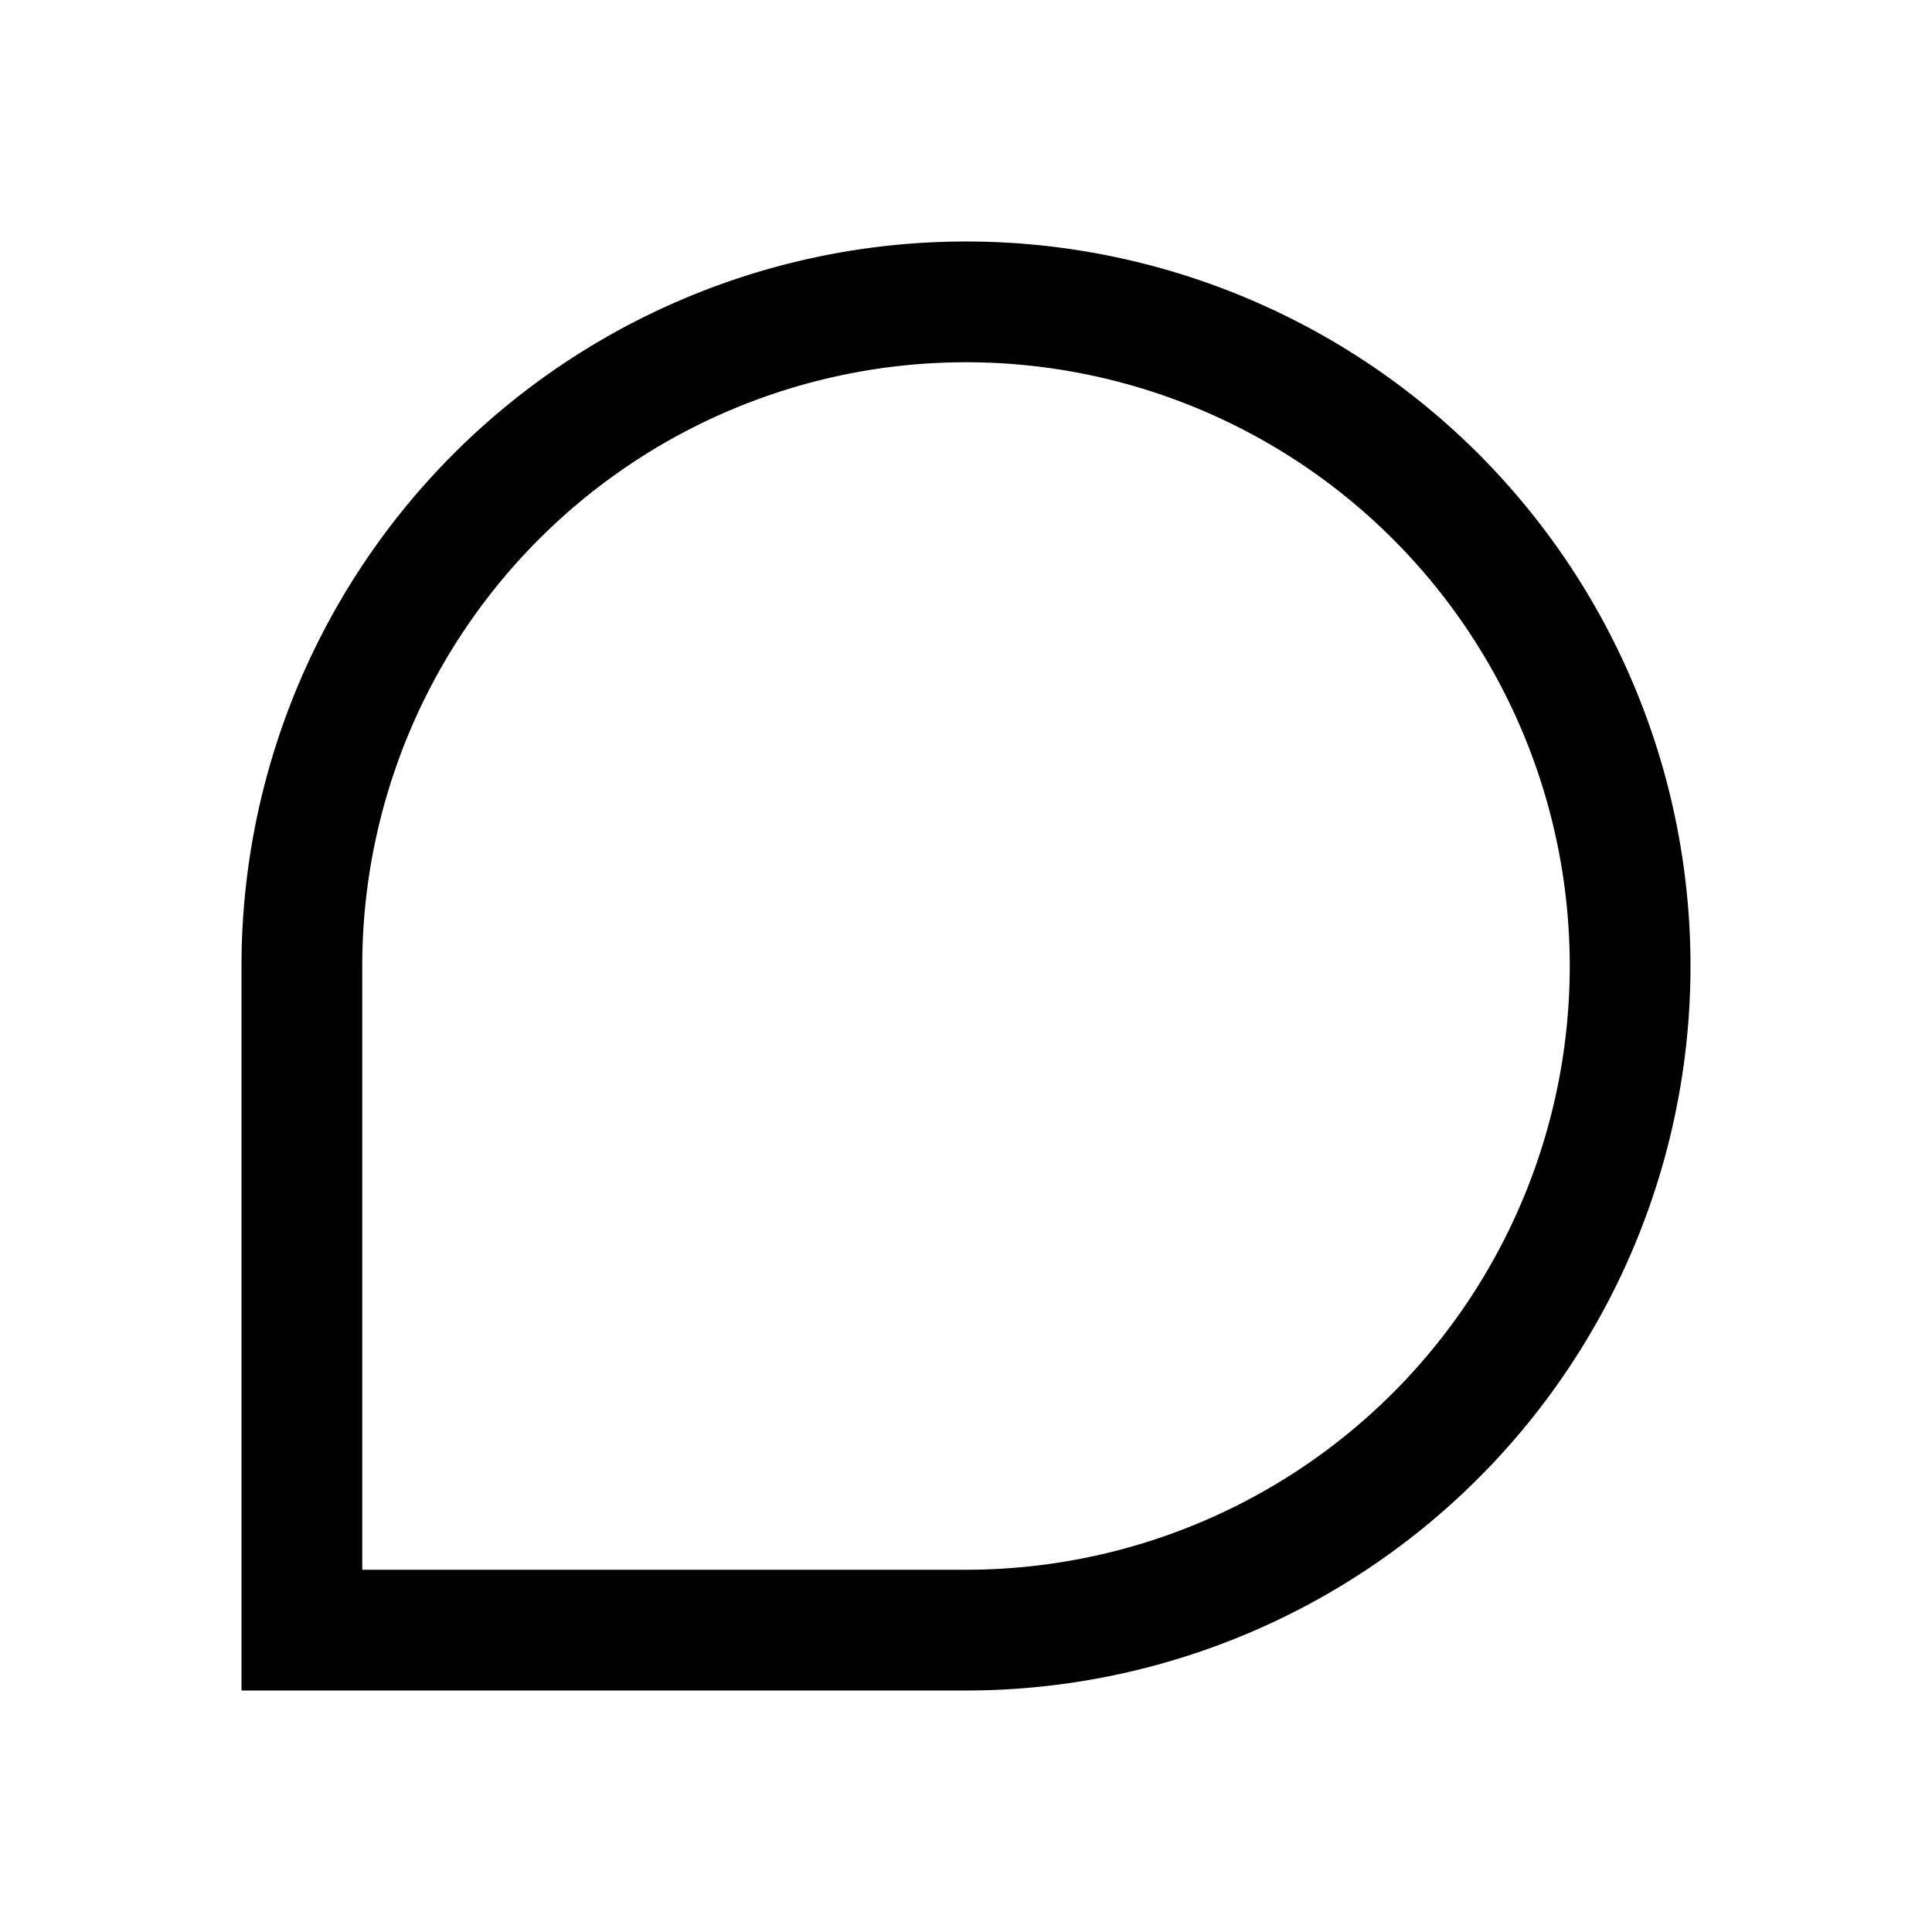 <svg xmlns="http://www.w3.org/2000/svg" width="24" height="24" fill="currentColor" viewBox="0 0 24 24">
  <path fill-rule="evenodd" d="M3 12a9 9 0 1 1 9 9H3v-9Zm1.5 0v7.5H12A7.5 7.5 0 1 0 4.5 12Z" clip-rule="evenodd"/>
</svg>
